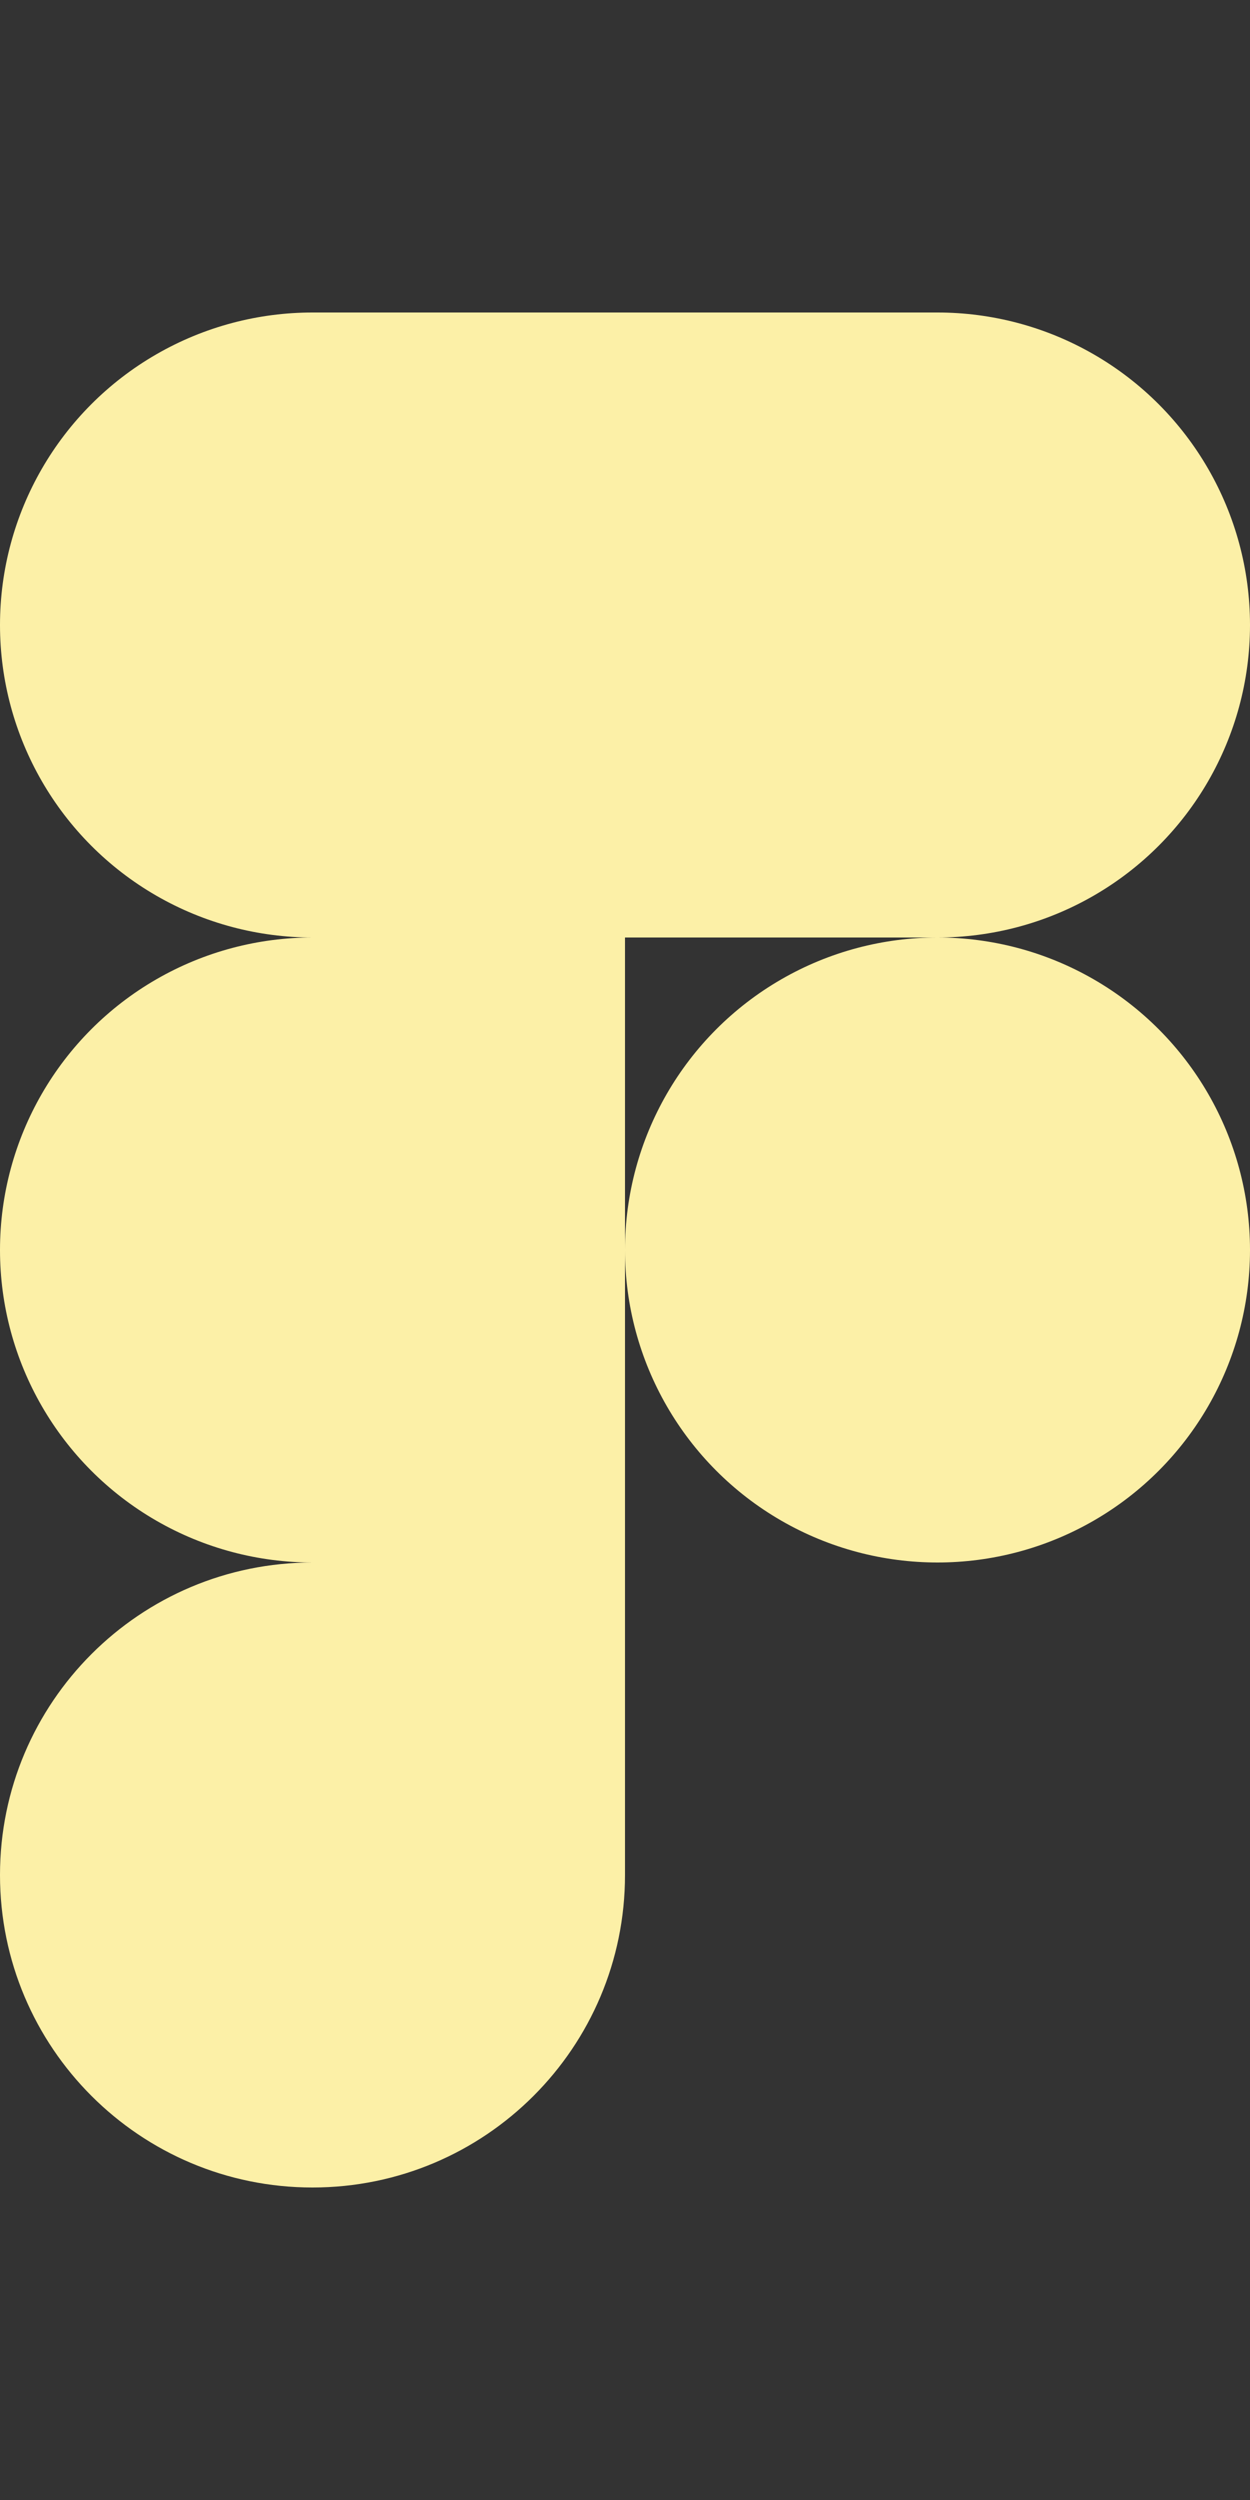 <svg width="16" height="32" viewBox="0 0 16 32" fill="none" xmlns="http://www.w3.org/2000/svg">
<rect x="0" y="0" width="16" height="32" fill="#333333" stroke="none"/>
<circle cx="4" cy="8" r="4" fill="#FCF0A7"/>
<path d="M8 24C8 26.209 6.209 28 4 28C1.791 28 0 26.209 0 24C0 21.791 1.791 20 4 20C5.263 20 8 20 8 20C8 20 8 23.054 8 24Z" fill="#FCF0A7"/>
<circle cx="4" cy="16" r="4" fill="#FCF0A7"/>
<circle cx="12" cy="8" r="4" fill="#FCF0A7"/>
<circle cx="12" cy="16" r="4" fill="#FCF0A7"/>
<rect x="4" y="4" width="8" height="8" fill="#FCF0A7"/>
<rect x="4" y="12" width="4" height="8" fill="#FCF0A7"/>
</svg>
